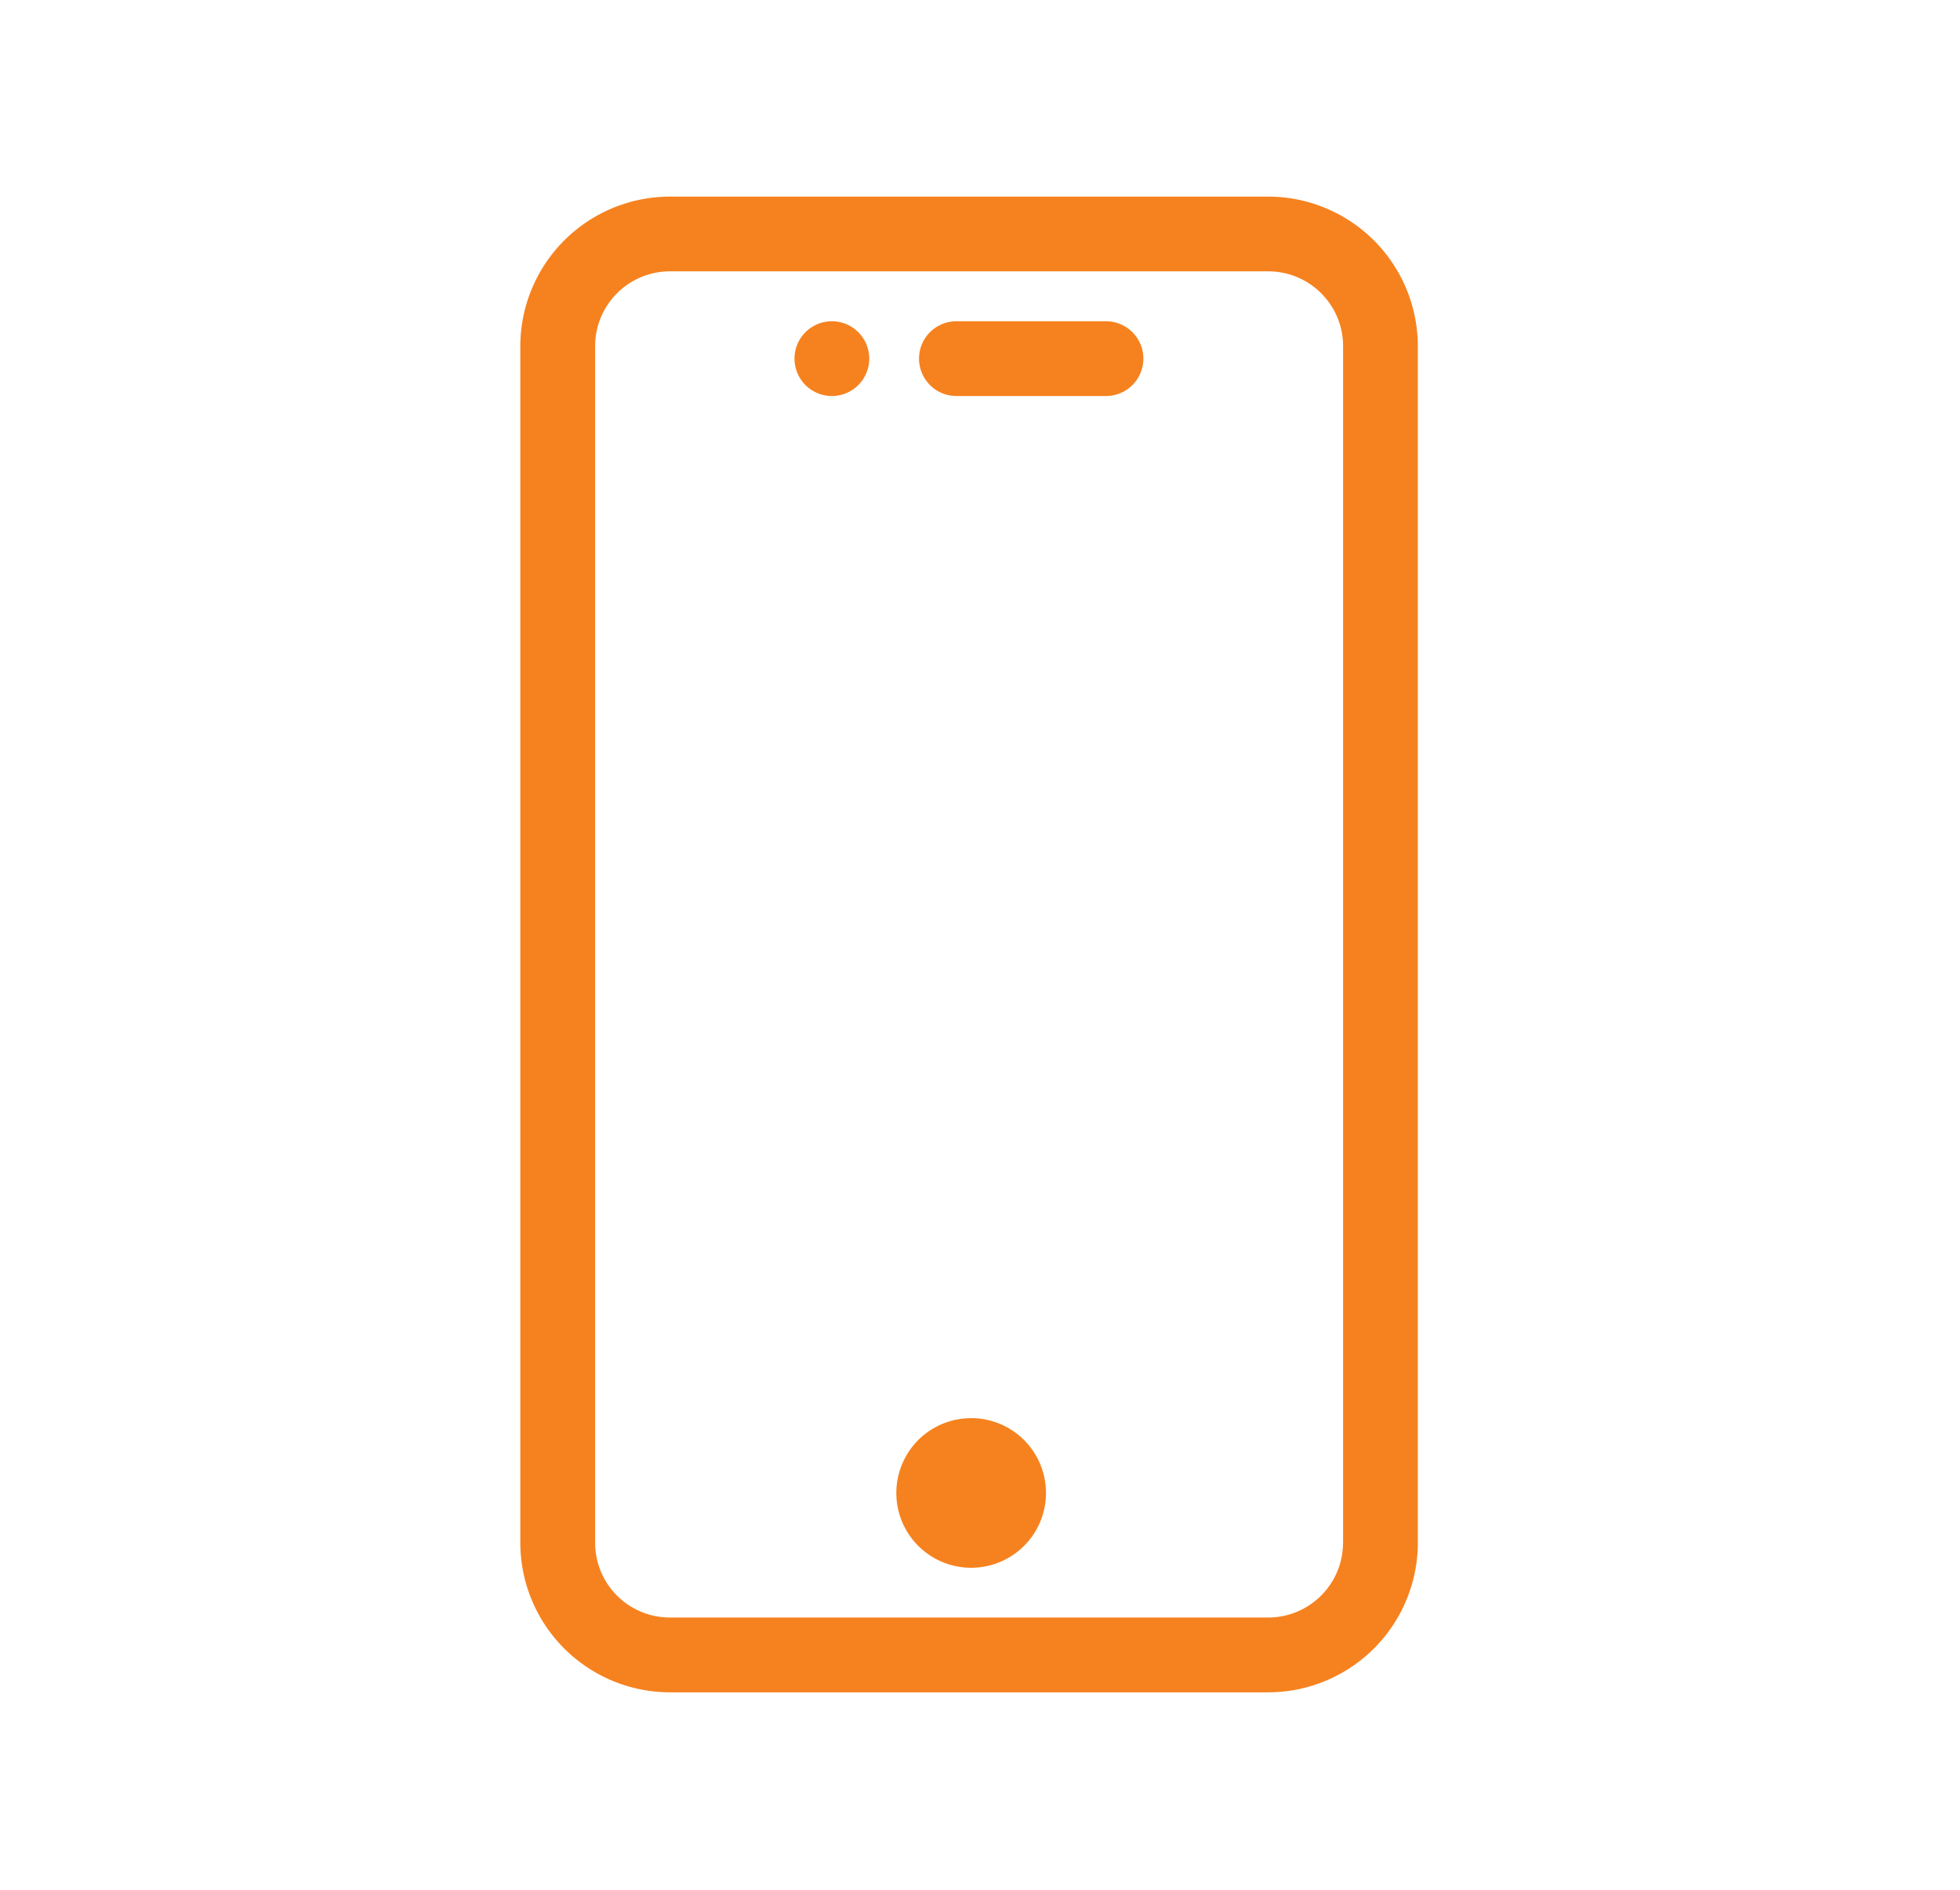 <svg width="28" height="27" viewBox="0 0 28 27" fill="none" xmlns="http://www.w3.org/2000/svg">
    <path d="M15.8 4.59h-2.137a.534.534 0 1 0 0 1.068H15.8a.534.534 0 1 0 0-1.068z" fill="#F6821F"/>
    <path d="M18.117 2.809H9.57a2.14 2.14 0 0 0-2.137 2.137v17.096a2.14 2.14 0 0 0 2.137 2.137h8.548a2.14 2.14 0 0 0 2.137-2.137V4.946a2.14 2.14 0 0 0-2.137-2.137zm1.069 19.233c0 .59-.479 1.068-1.069 1.068H9.57c-.59 0-1.068-.478-1.068-1.068V4.946c0-.59.478-1.069 1.068-1.069h8.548c.59 0 1.069.478 1.069 1.069v17.096z" fill="#F6821F"/>
    <path d="M13.841 22.399a1.069 1.069 0 1 0 0-2.137 1.069 1.069 0 0 0 0 2.137zM11.884 5.658a.534.534 0 1 0 0-1.068.534.534 0 0 0 0 1.068z" fill="#F6821F"/>
</svg>
